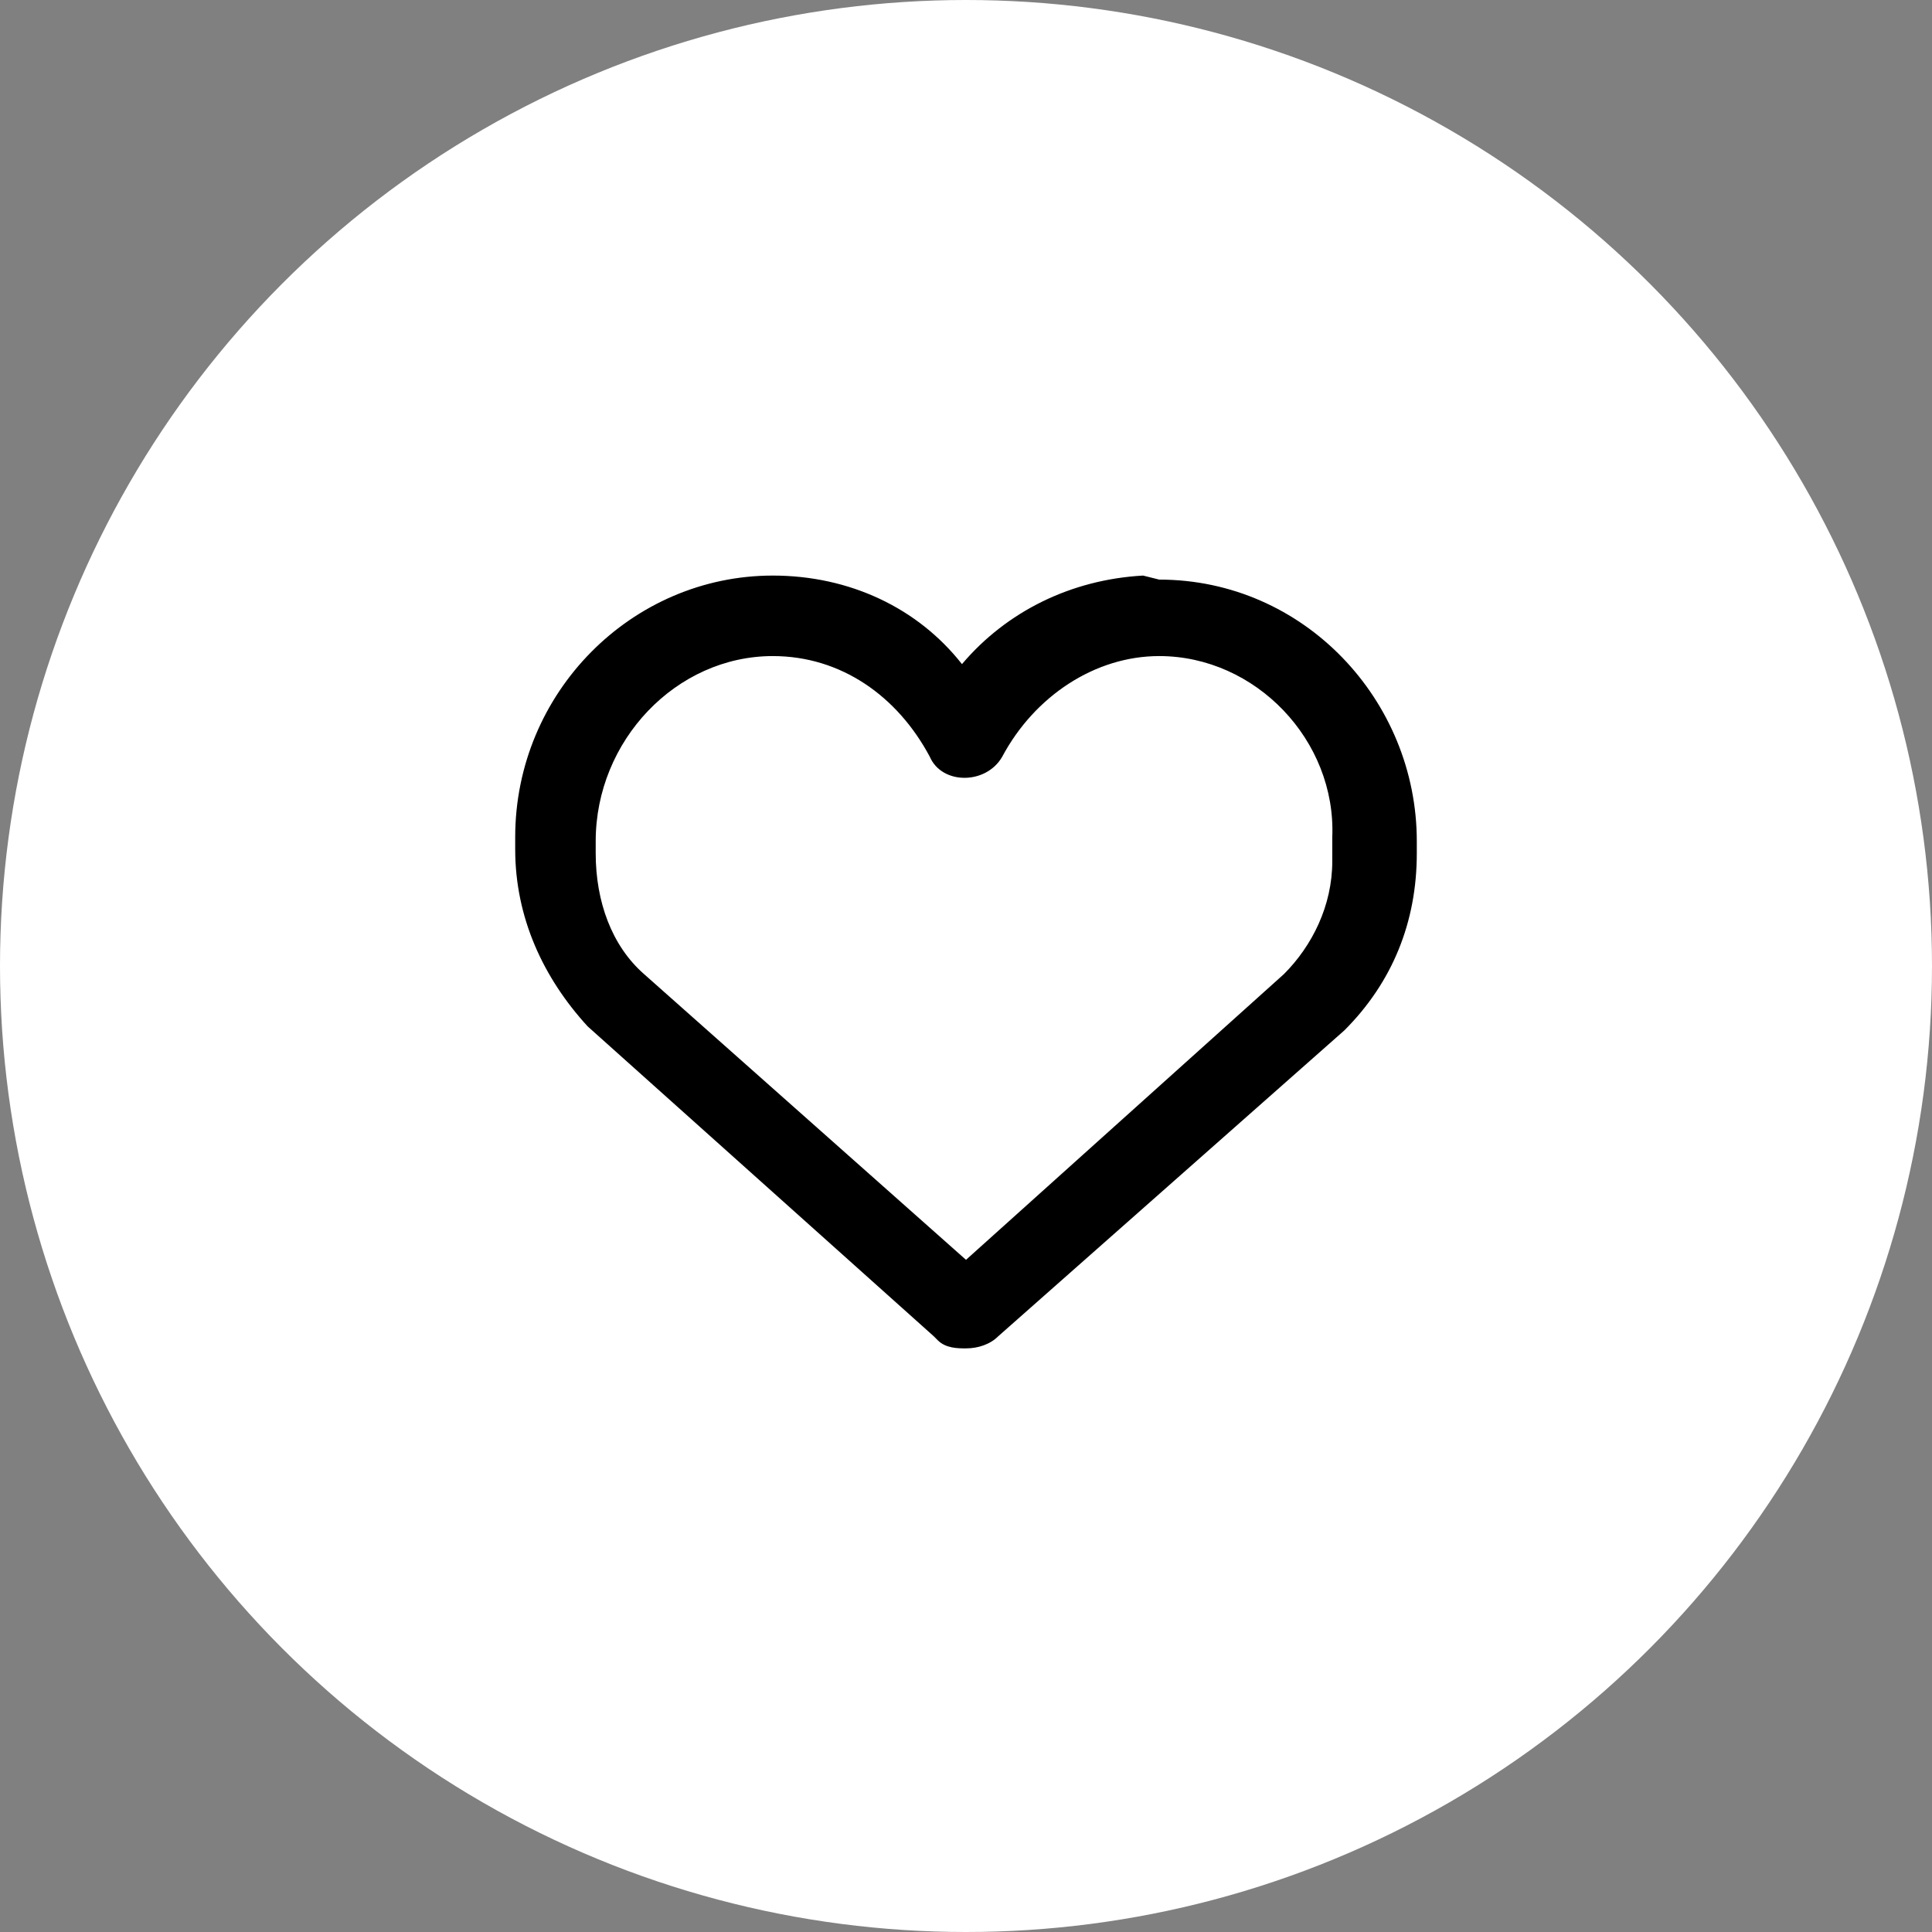 <svg enable-background="new 0 0 48 48" viewBox="0 0 48 48" xmlns="http://www.w3.org/2000/svg"><rect x="0" y="0" width="48" height="48" fill="#808080" stroke="none"/><circle cx="24" cy="24" fill="#fff" r="24"/><path clip-rule="evenodd" d="m28.8 14.4c3.6 0 6.4 3 6.4 6.5v.3c0 1.7-.6 3.2-1.8 4.4l-8.6 7.6c-.2.2-.5.3-.8.3-.2 0-.5 0-.7-.2l-.1-.1-8.6-7.7c-1.1-1.2-1.8-2.7-1.8-4.4v-.3c0-3.6 2.9-6.5 6.4-6.5 1.9 0 3.6.8 4.7 2.2 1.1-1.3 2.7-2.1 4.5-2.2zm0 1.9c-1.6 0-3.1 1-3.9 2.5-.4.7-1.5.7-1.8 0-.8-1.5-2.2-2.5-3.9-2.5-2.4 0-4.4 2.1-4.4 4.6v.3c0 1.2.4 2.3 1.2 3l8 7.1 7.9-7.1c.7-.7 1.2-1.7 1.2-2.8v-.3-.3c.1-2.4-1.9-4.5-4.3-4.5z" fill-rule="evenodd"/></svg>